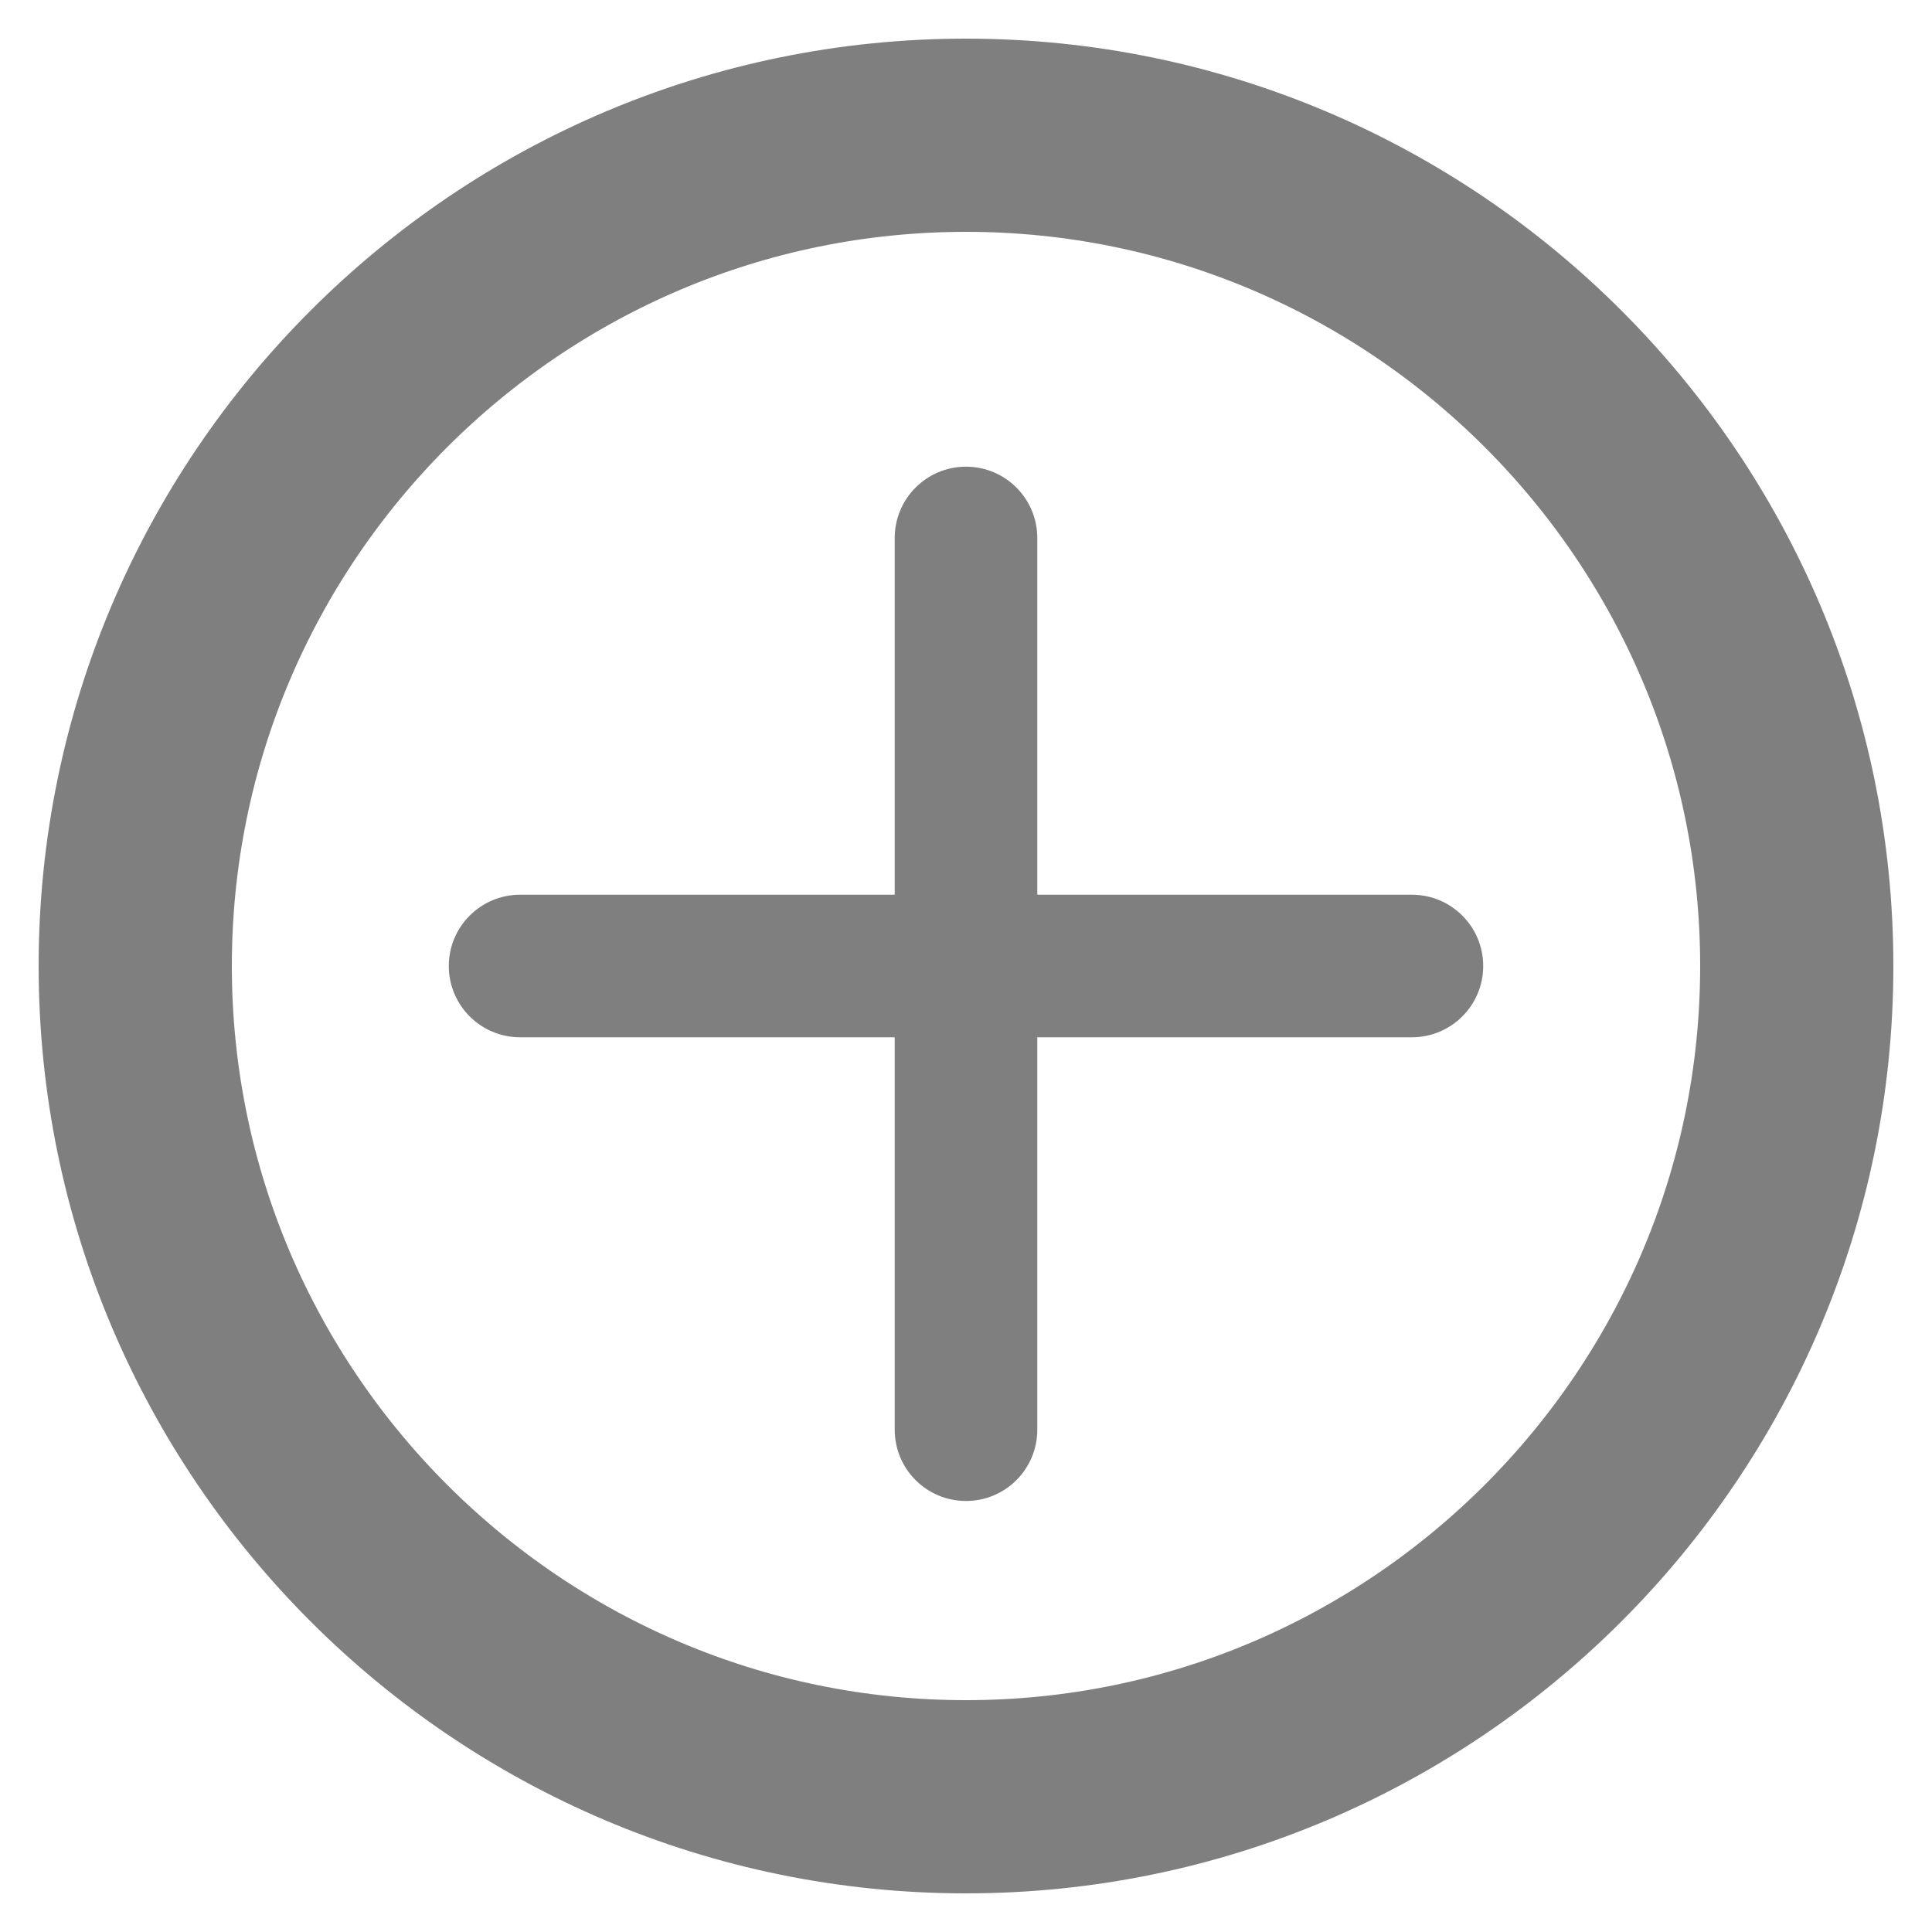 <?xml version="1.0" encoding="UTF-8"?>
<svg width="20px" height="20px" viewBox="0 0 20 20" version="1.1" xmlns="http://www.w3.org/2000/svg" xmlns:xlink="http://www.w3.org/1999/xlink">
    <!-- Generator: sketchtool 59.1 (101010) - https://sketch.com -->
    <title>6FD3BA9E-948D-449D-AB48-F6E9C3C8C3B1</title>
    <desc>Created with sketchtool.</desc>
    <g id="Total-Flow" stroke="none" stroke-width="1" fill="none" fill-rule="evenodd">
        <g id="Navigation-2" transform="translate(-34, -379)" fill-rule="nonzero">
            <g id="Group-24">
                <g id="Group-22" transform="translate(32, 377)">
                    <g id="icon/40px/sell-copy-4-icon/40px/add-resources">
                        <g id="plus-(1)" transform="translate(2.4, 2.4)">
                            <path d="M9.6,1 C4.859,1 1,4.859 1,9.6 C1,14.341 4.859,18.2 9.6,18.2 C14.341,18.2 18.2,14.341 18.2,9.6 C18.2,4.859 14.341,1 9.6,1 Z" id="Shape" stroke="#7F7F7F" stroke-width="2"></path>
                            <path d="M14.215,10.338 L10.338,10.338 L10.338,14.4 C10.338,14.808 10.008,15.138 9.6,15.138 C9.192,15.138 8.862,14.808 8.862,14.4 L8.862,10.338 L4.985,10.338 C4.577,10.338 4.246,10.008 4.246,9.6 C4.246,9.192 4.577,8.862 4.985,8.862 L8.862,8.862 L8.862,5.169 C8.862,4.762 9.192,4.431 9.6,4.431 C10.008,4.431 10.338,4.762 10.338,5.169 L10.338,8.862 L14.215,8.862 C14.623,8.862 14.954,9.192 14.954,9.6 C14.954,10.008 14.623,10.338 14.215,10.338 Z" id="Path" fill="#7F7F7F"></path>
                        </g>
                    </g>
                </g>
            </g>
        </g>
    </g>
</svg>